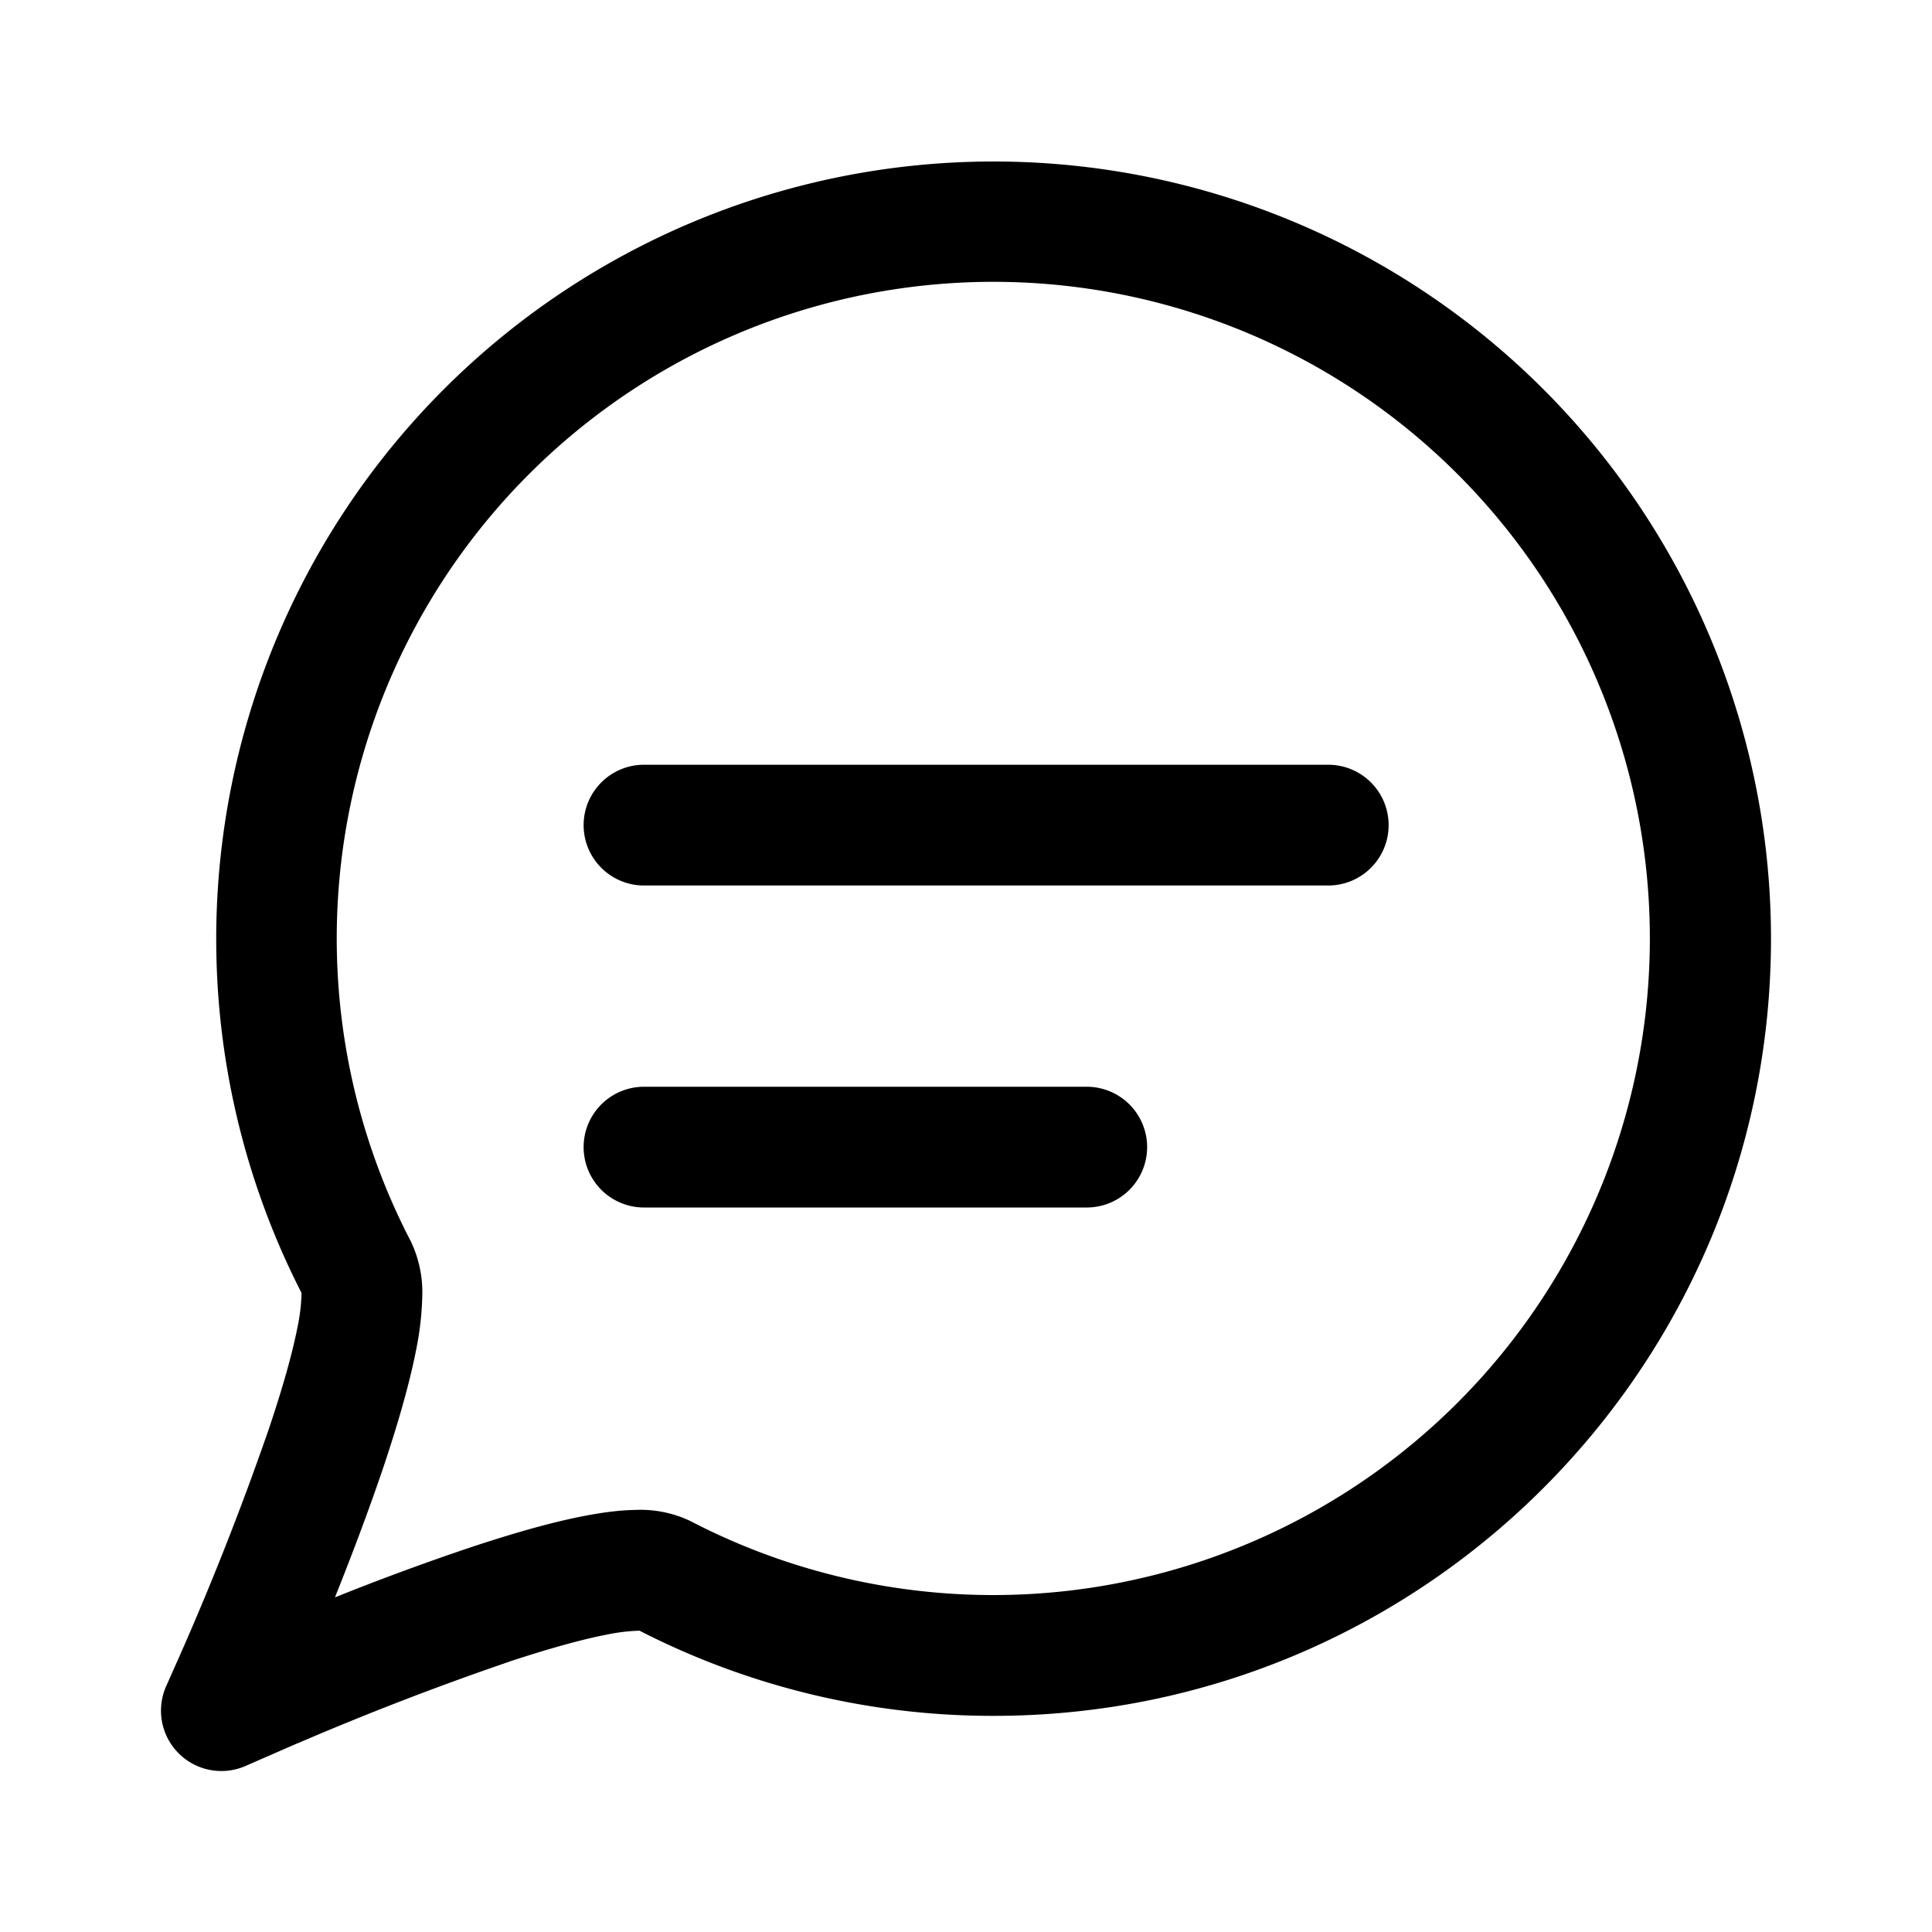 <svg xmlns="http://www.w3.org/2000/svg" width="24" height="24" fill="currentColor" viewBox="0 0 24 24">
  <path d="M8 9.5A.75.75 0 0 0 8 11h8.5a.75.75 0 0 0 0-1.5H8Zm0 4A.75.75 0 0 0 8 15h5.5a.75.75 0 0 0 0-1.5H8Z"/>
  <path fill-rule="evenodd" d="M6.318 20.645c-.885.303-1.758.64-2.618 1.01h-.003l-.648.283a.75.75 0 0 1-.982-.998l.004-.01.014-.03.05-.113a36.65 36.65 0 0 0 1.21-3.052c.161-.48.286-.915.352-1.255a2.32 2.32 0 0 0 .048-.382v-.038A9.657 9.657 0 1 1 22 11.657c0 5.334-4.324 9.658-9.657 9.658a9.62 9.62 0 0 1-4.399-1.058c-.134.004-.267.02-.398.047-.332.064-.758.185-1.228.34Zm9.59-16.322a8.157 8.157 0 0 0-10.54 3.1 8.157 8.157 0 0 0-.264 7.999c.104.218.152.458.141.7a3.746 3.746 0 0 1-.075.643c-.085.436-.234.943-.403 1.448-.185.549-.402 1.12-.606 1.63.555-.223 1.117-.43 1.684-.621.495-.164.991-.31 1.417-.391.212-.041.427-.071.627-.074a1.44 1.44 0 0 1 .689.139 8.157 8.157 0 1 0 7.33-14.573Z"/>
</svg>
